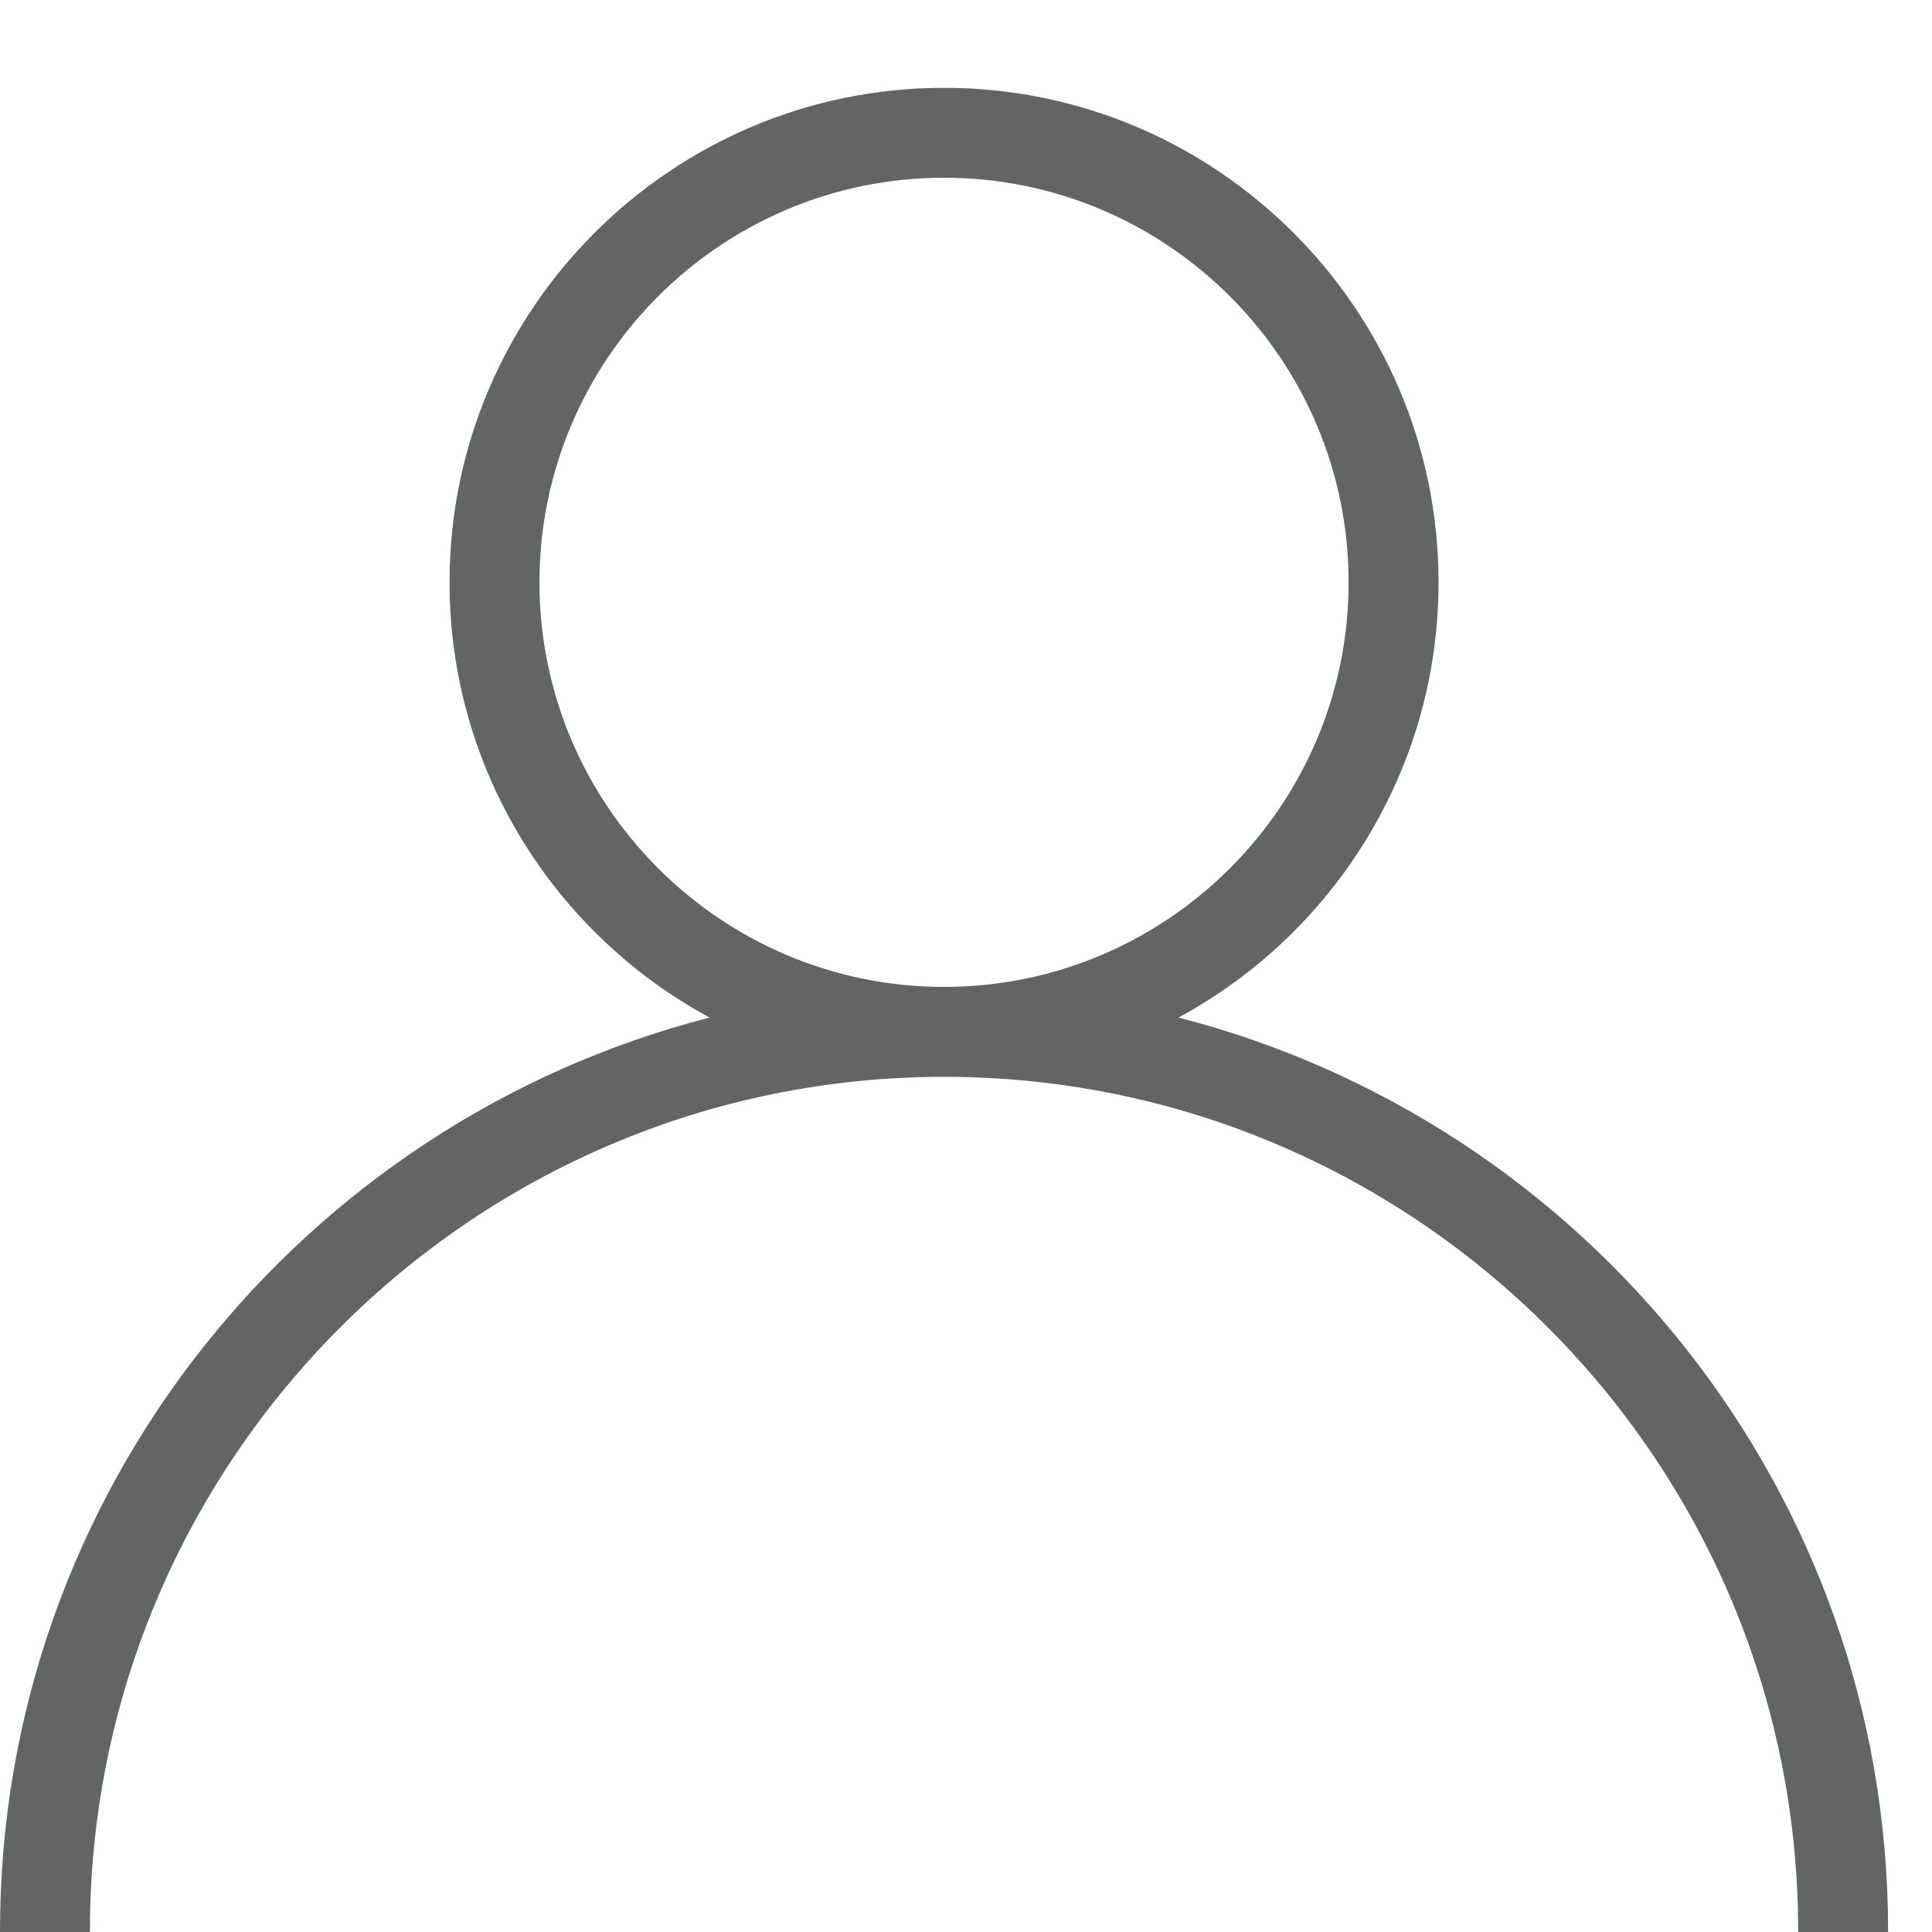 <?xml version="1.0" encoding="UTF-8"?>
<svg width="44px" height="44px" viewBox="0 0 44 44" version="1.1" xmlns="http://www.w3.org/2000/svg" xmlns:xlink="http://www.w3.org/1999/xlink">
    <!-- Generator: sketchtool 40.1 (33804) - http://www.bohemiancoding.com/sketch -->
    <title>user</title>
    <desc>Created with sketchtool.</desc>
    <defs></defs>
    <g id="22pt-icons" stroke="none" stroke-width="1" fill="none" fill-rule="evenodd">
        <g id="user" fill="#636464">
            <path d="M1.024,45 C1.589,45 2.048,44.542 2.048,43.976 C2.048,33.25 10.774,24.524 21.5,24.524 C32.226,24.524 40.952,33.25 40.952,43.976 C40.952,44.542 41.411,45 41.976,45 C42.541,45 43,44.542 43,43.976 C43,33.967 36.115,25.558 26.839,23.174 C30.362,21.269 32.762,17.54 32.762,13.262 C32.762,7.053 27.709,2 21.5,2 C15.291,2 10.238,7.053 10.238,13.262 C10.238,17.54 12.638,21.269 16.161,23.174 C6.885,25.558 0,33.967 0,43.976 C0,44.542 0.459,45 1.024,45 L1.024,45 L1.024,45 L1.024,45 Z M12.286,13.262 C12.286,8.181 16.42,4.048 21.5,4.048 C26.58,4.048 30.714,8.181 30.714,13.262 C30.714,18.343 26.58,22.476 21.5,22.476 C16.42,22.476 12.286,18.343 12.286,13.262 L12.286,13.262 L12.286,13.262 L12.286,13.262 Z" id="Shape"></path>
        </g>
    </g>
</svg>